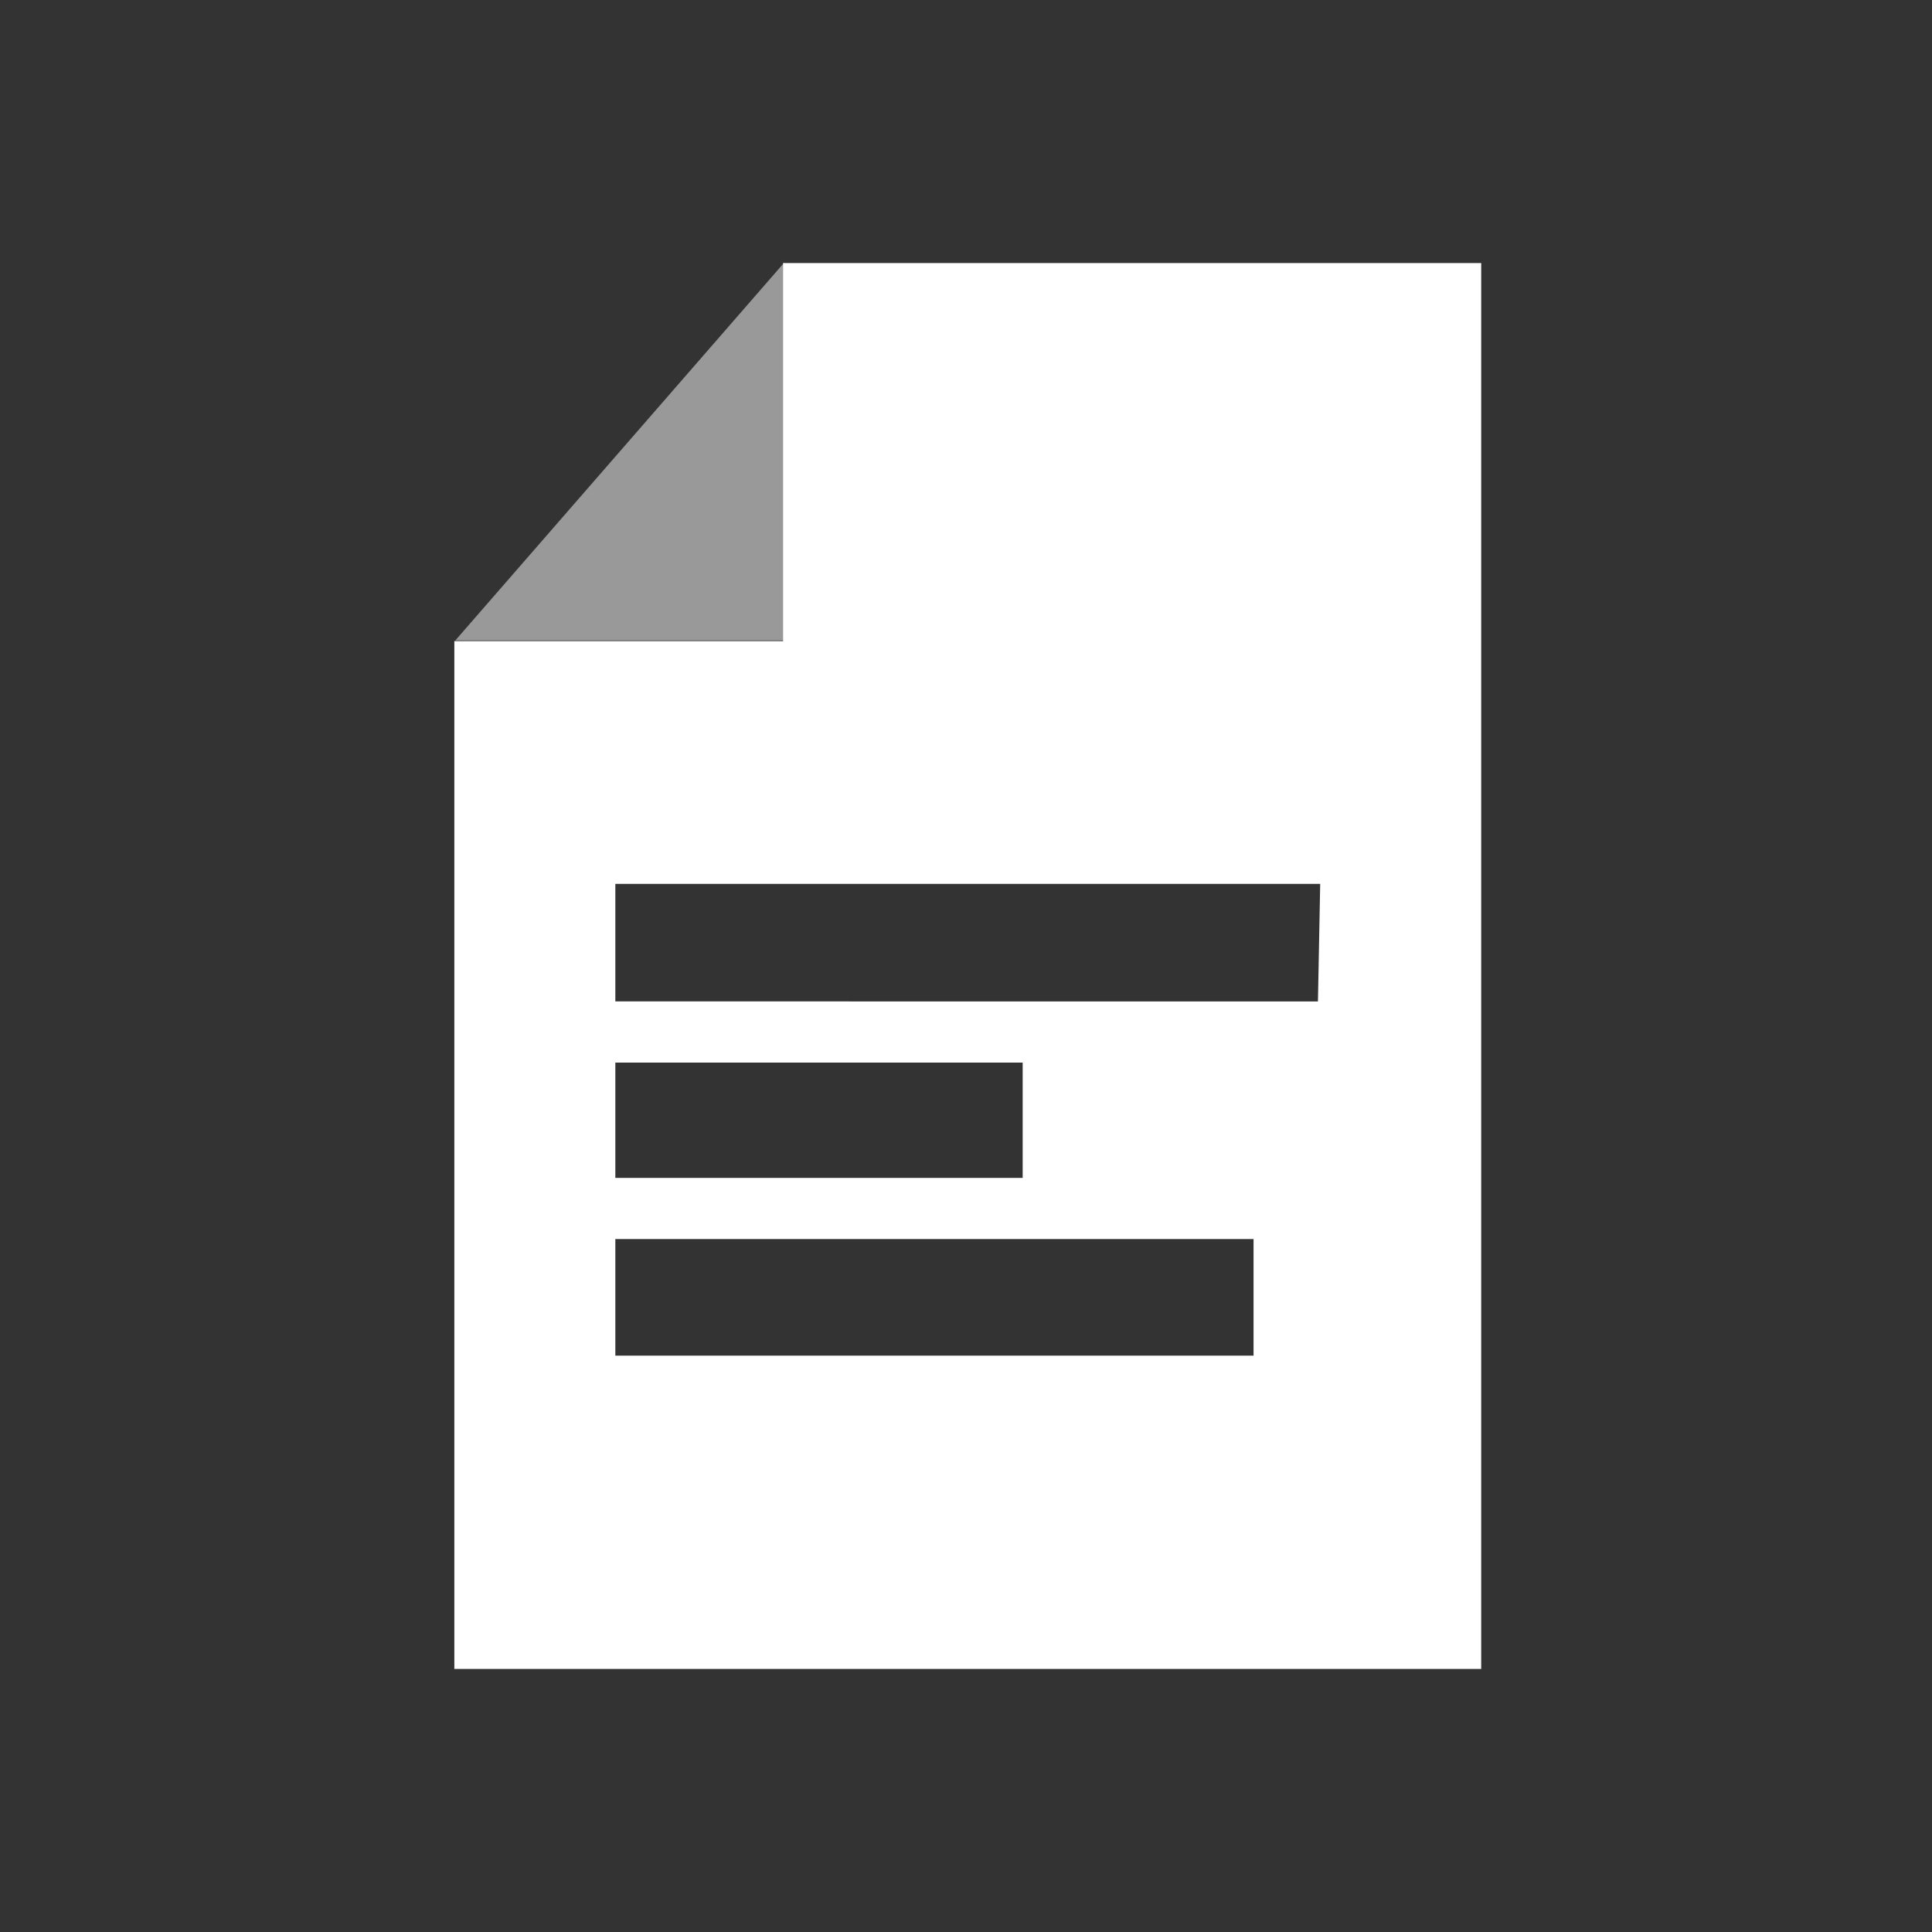 <svg id="Ebene_1" data-name="Ebene 1" xmlns="http://www.w3.org/2000/svg" viewBox="0 0 60 60"><rect x="0" y="0" width="60" height="60" fill="#333333" stroke="none"/><title>attribute-</title><polygon points="24.36 8.15 14.14 19.89 24.36 19.89 24.36 8.15" fill="#fff" opacity="0.5"/><path d="M24.32,8.17V19.91H14.11V51.83H46V8.17ZM19.11,33H31.76v3.58H19.11Zm19.82,9.1H19.11V38.48H38.93Zm2-11H19.11V27.45H41Z" fill="#fff"/></svg>